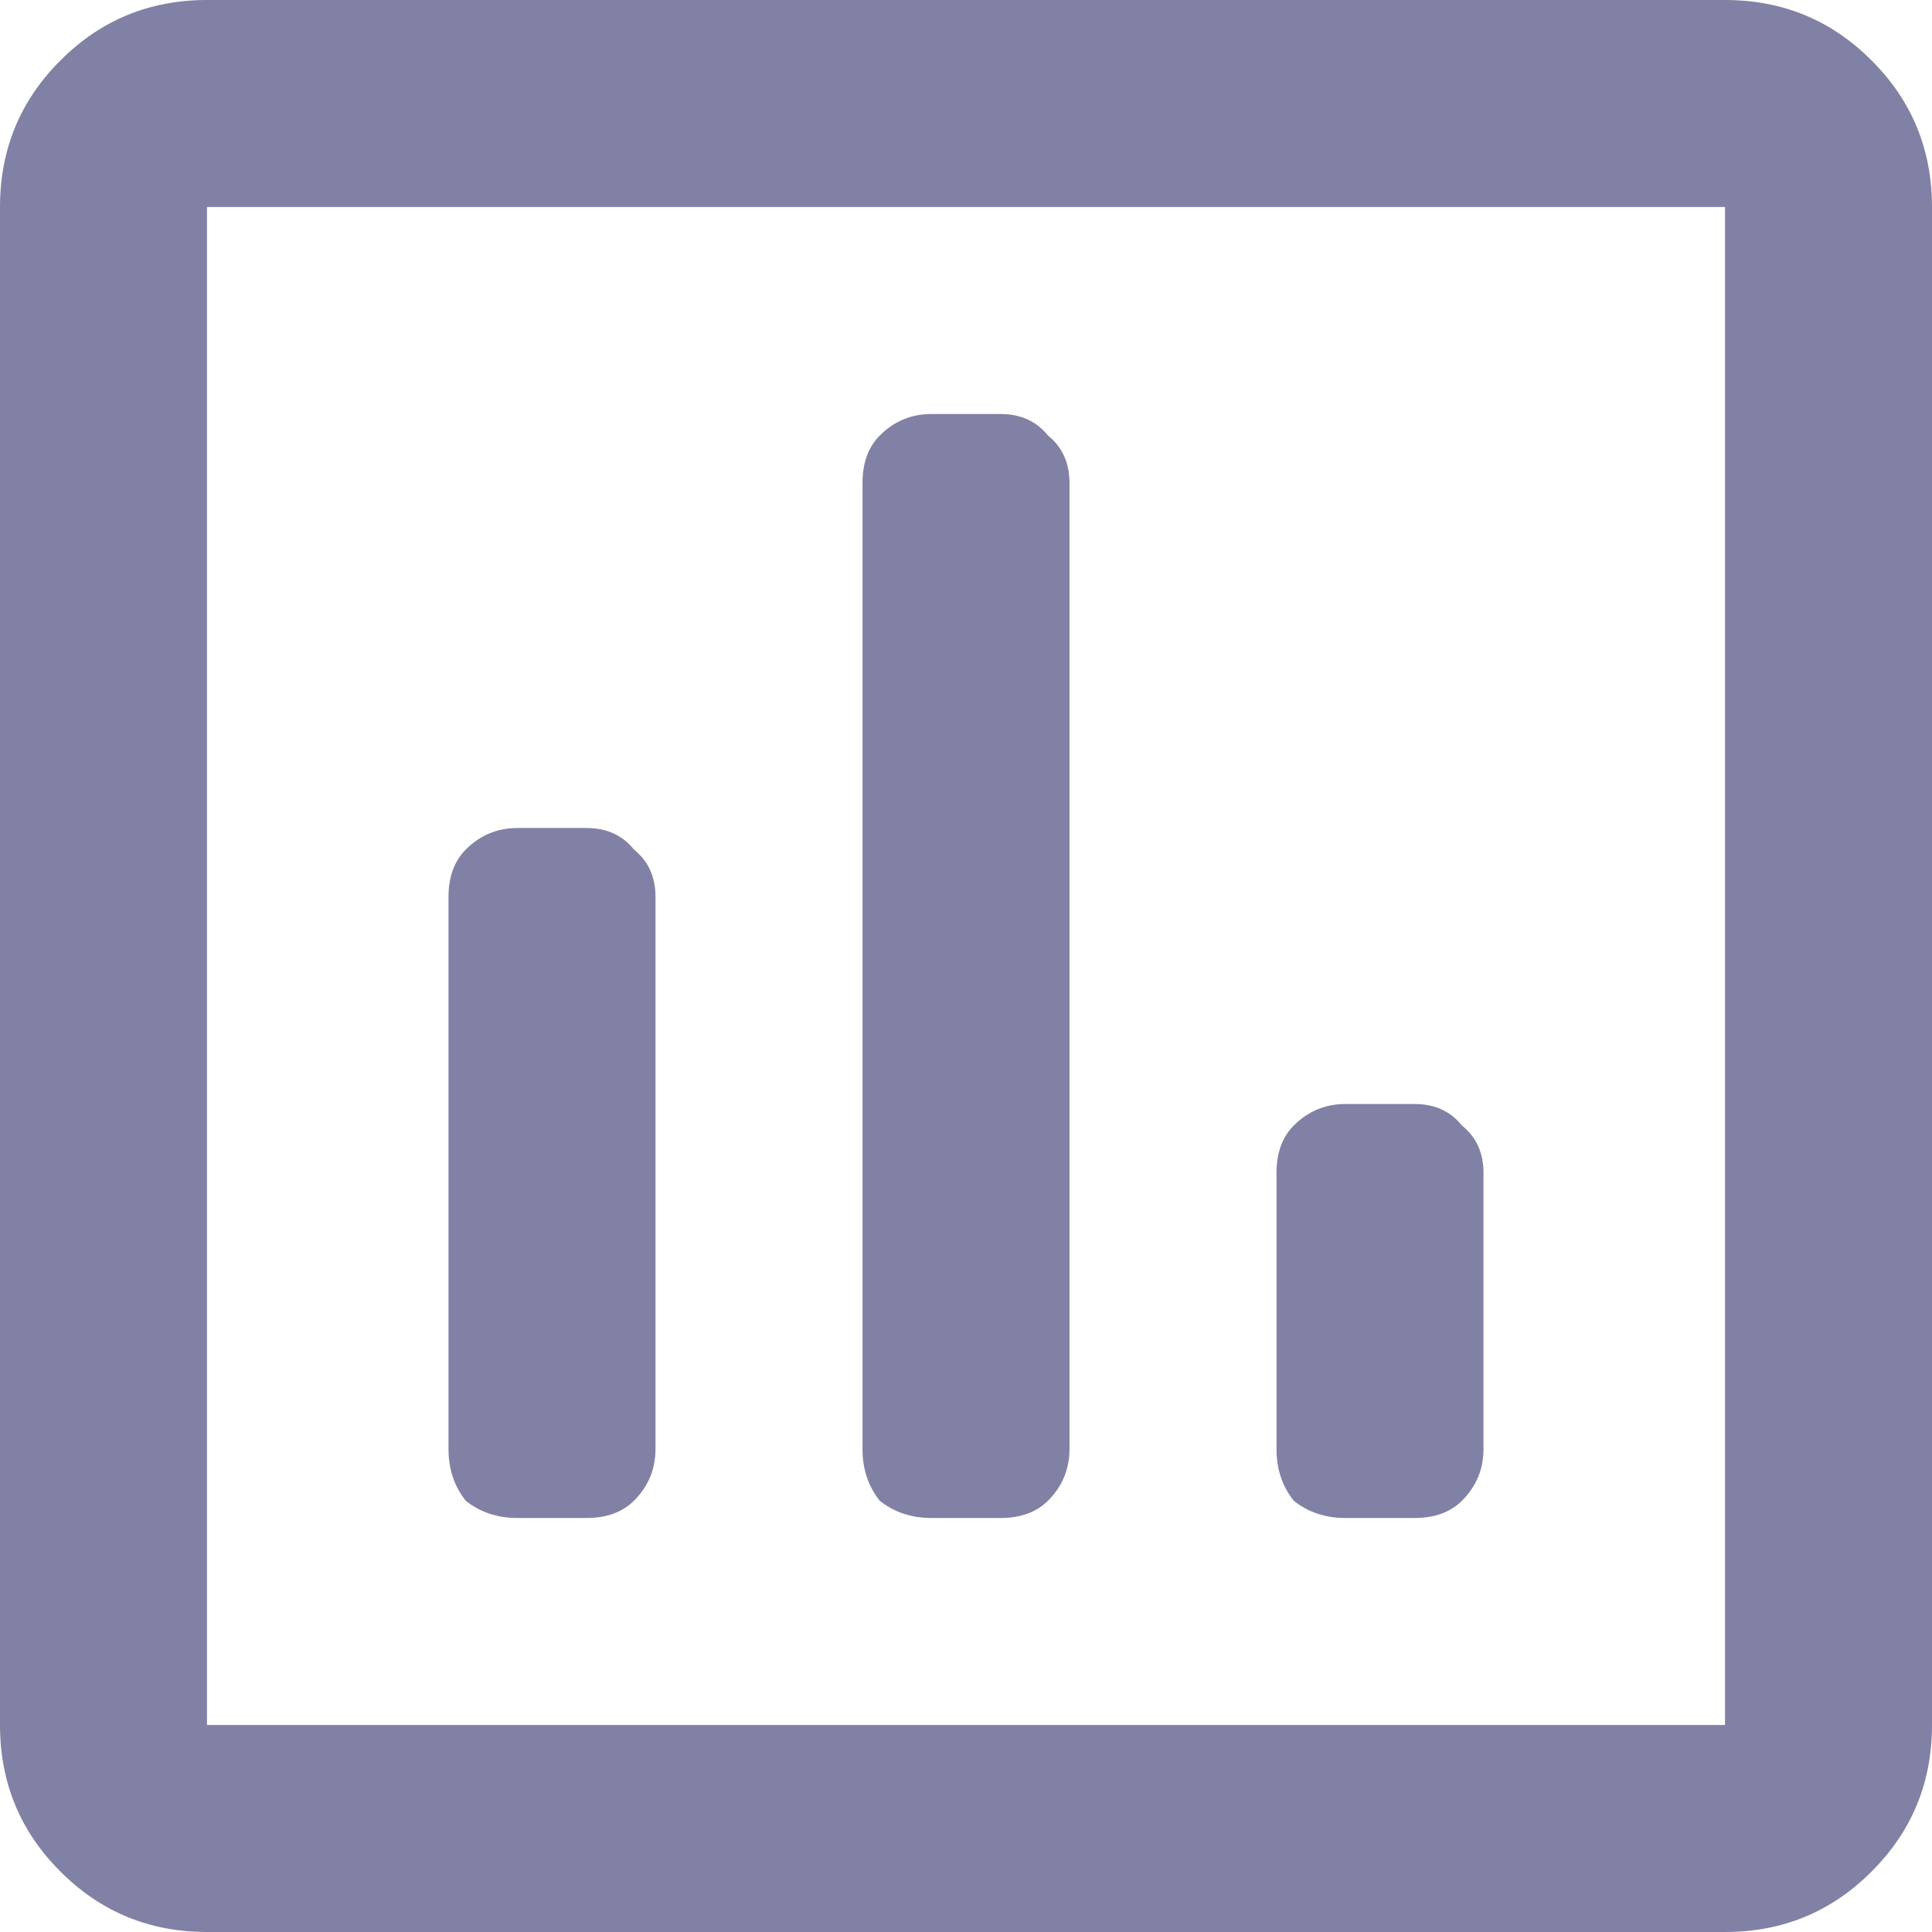 <svg width="14" height="14" viewBox="0 0 14 14" fill="none" xmlns="http://www.w3.org/2000/svg">
<path d="M12.5 0C12.917 0 13.271 0.146 13.562 0.438C13.854 0.729 14 1.083 14 1.5V12.5C14 12.917 13.854 13.271 13.562 13.562C13.271 13.854 12.917 14 12.5 14H1.5C1.083 14 0.729 13.854 0.438 13.562C0.146 13.271 0 12.917 0 12.5V1.5C0 1.083 0.146 0.729 0.438 0.438C0.729 0.146 1.083 0 1.5 0H12.5ZM12.5 12.5V1.5H1.5V12.5H12.5ZM3.75 11C3.604 11 3.479 10.958 3.375 10.875C3.292 10.771 3.25 10.646 3.25 10.5V6.5C3.25 6.354 3.292 6.24 3.375 6.156C3.479 6.052 3.604 6 3.75 6H4.25C4.396 6 4.51 6.052 4.594 6.156C4.698 6.24 4.75 6.354 4.75 6.5V10.5C4.75 10.646 4.698 10.771 4.594 10.875C4.51 10.958 4.396 11 4.25 11H3.75ZM6.75 11C6.604 11 6.479 10.958 6.375 10.875C6.292 10.771 6.25 10.646 6.25 10.5V3.5C6.25 3.354 6.292 3.24 6.375 3.156C6.479 3.052 6.604 3 6.75 3H7.25C7.396 3 7.51 3.052 7.594 3.156C7.698 3.24 7.75 3.354 7.75 3.5V10.5C7.75 10.646 7.698 10.771 7.594 10.875C7.51 10.958 7.396 11 7.25 11H6.75ZM9.75 11C9.604 11 9.479 10.958 9.375 10.875C9.292 10.771 9.25 10.646 9.25 10.5V8.5C9.25 8.354 9.292 8.24 9.375 8.156C9.479 8.052 9.604 8 9.75 8H10.25C10.396 8 10.51 8.052 10.594 8.156C10.698 8.24 10.75 8.354 10.75 8.5V10.5C10.75 10.646 10.698 10.771 10.594 10.875C10.51 10.958 10.396 11 10.25 11H9.75Z" fill="#8181A5"/>
</svg>
